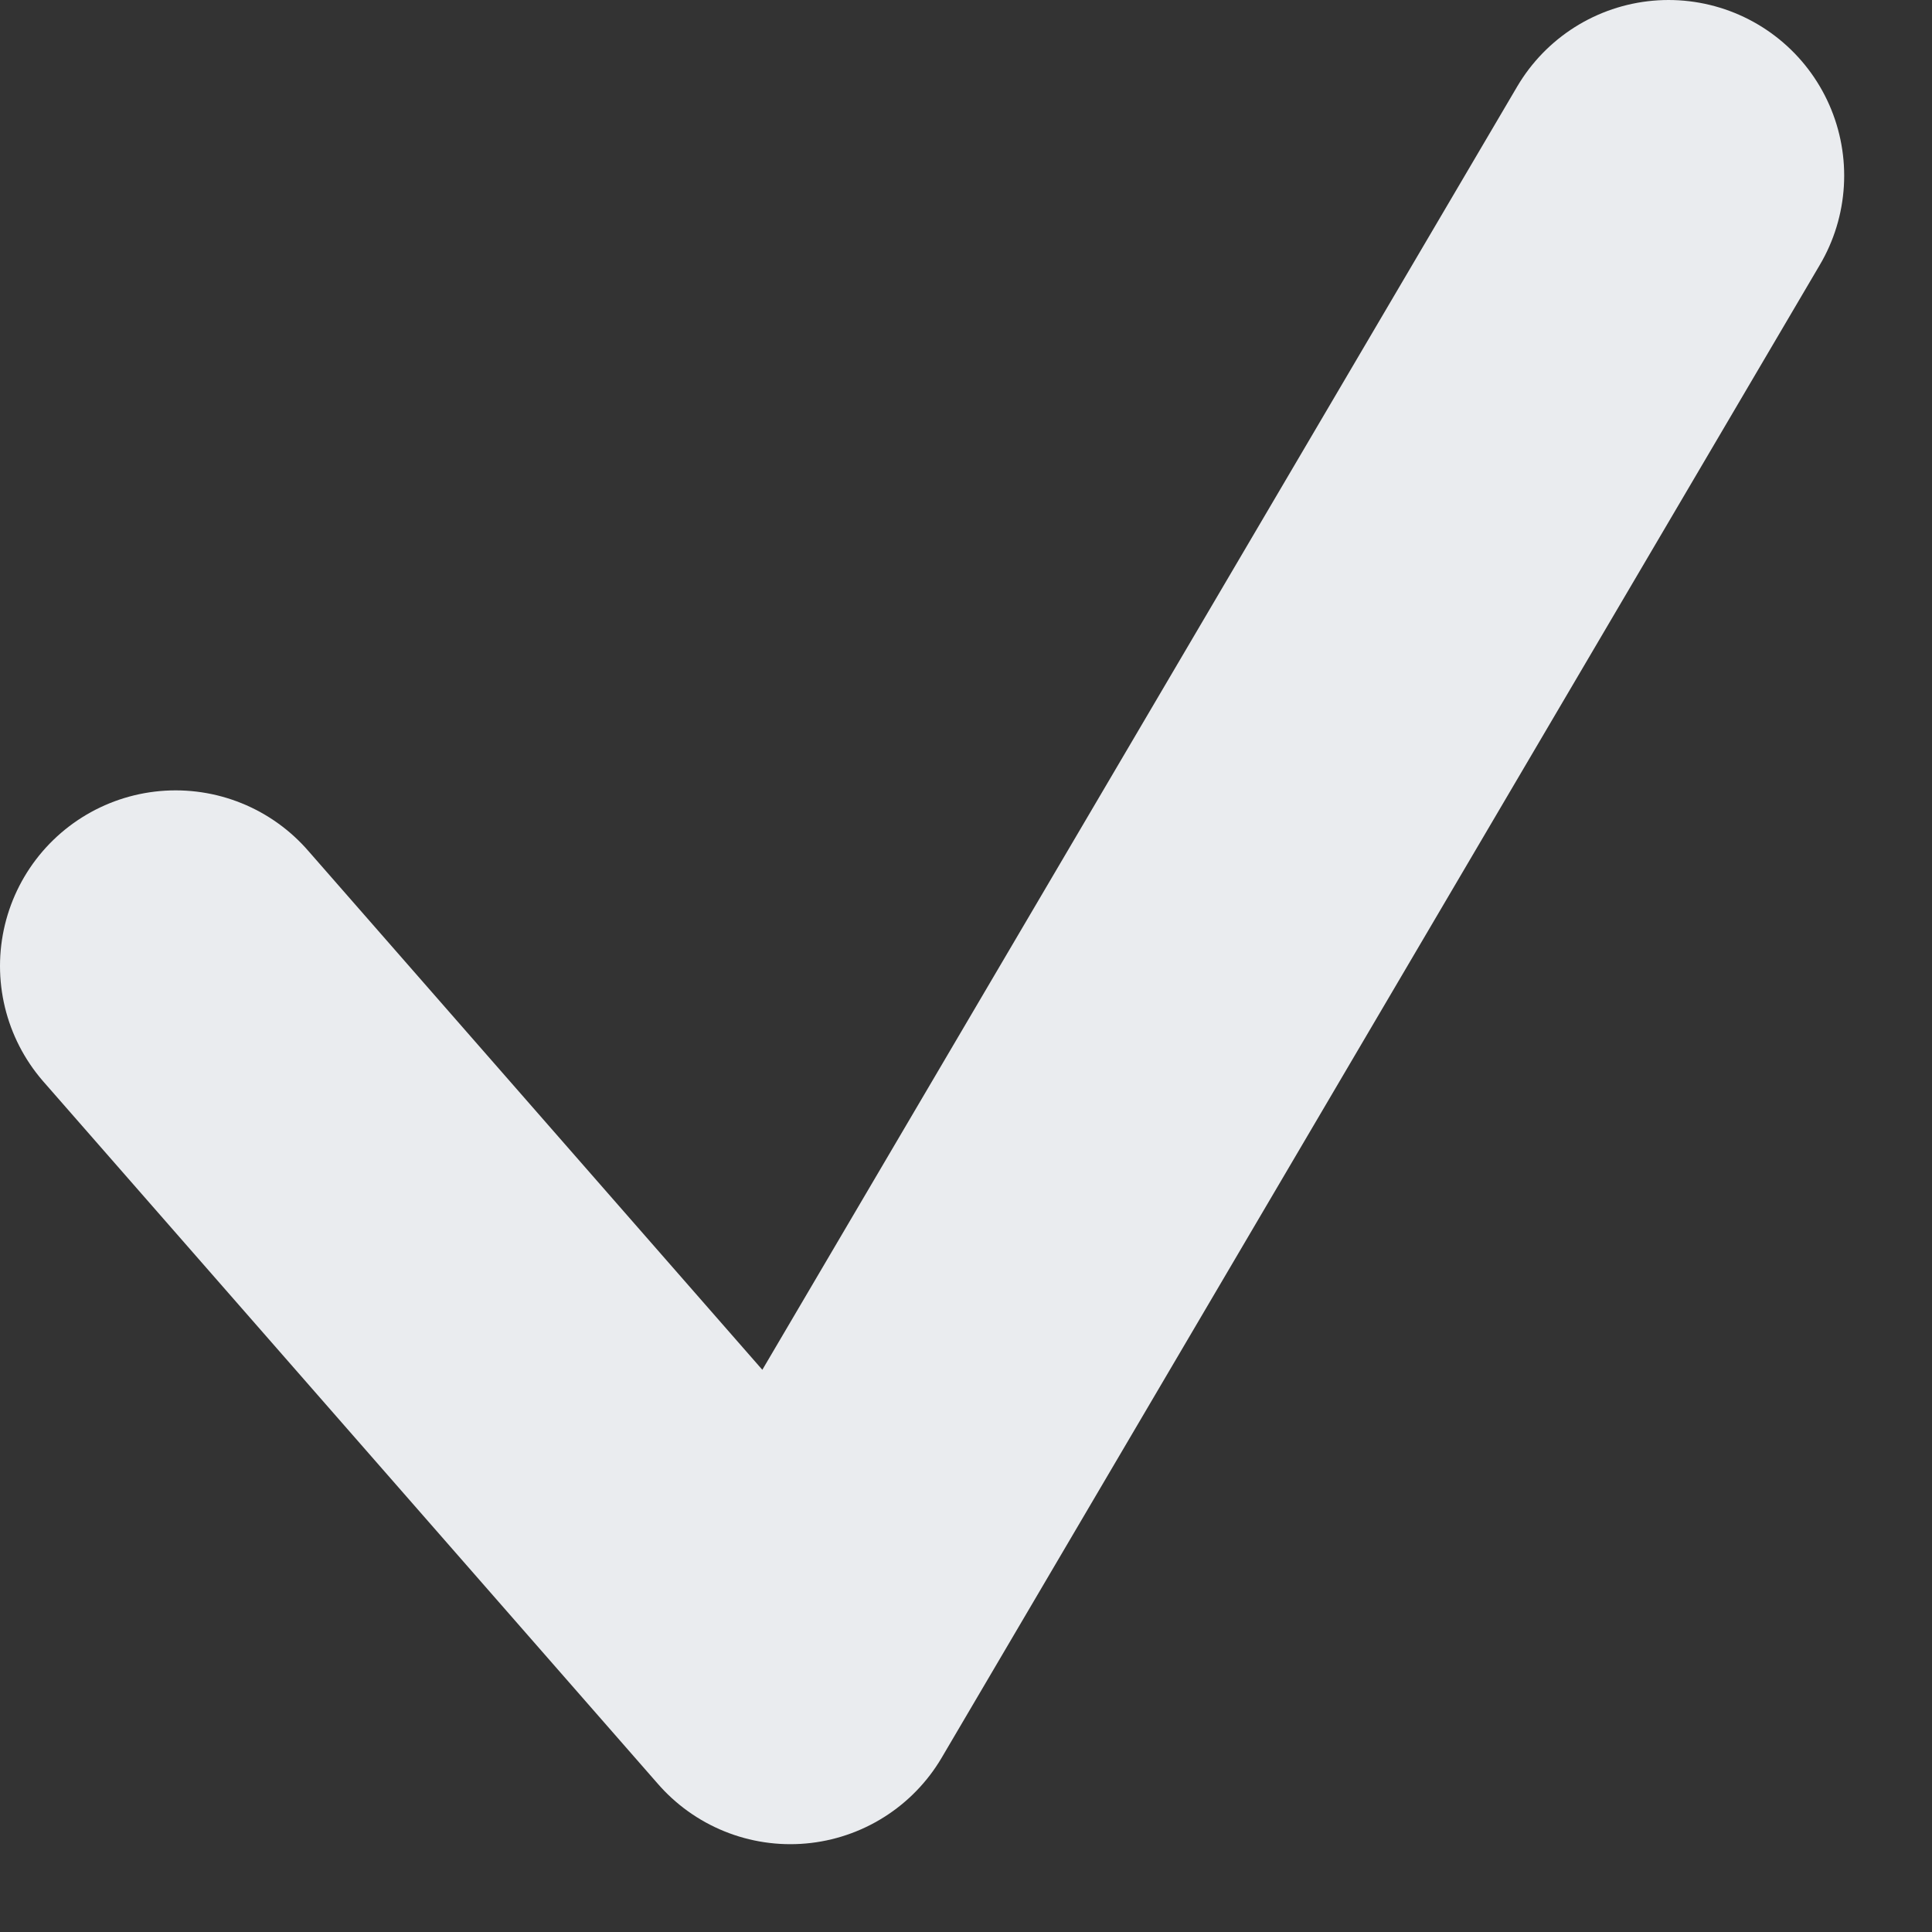 <svg width="11" height="11" viewBox="0 0 11 11" fill="none" xmlns="http://www.w3.org/2000/svg">
<rect x="0" y="0" width="11" height="11" fill="#333333" stroke="none"/>
<path d="M1 5.5L4.5 9.5L9.5 1" stroke="#EAECEF" stroke-width="2" stroke-linecap="round" stroke-linejoin="round"/>
</svg>
